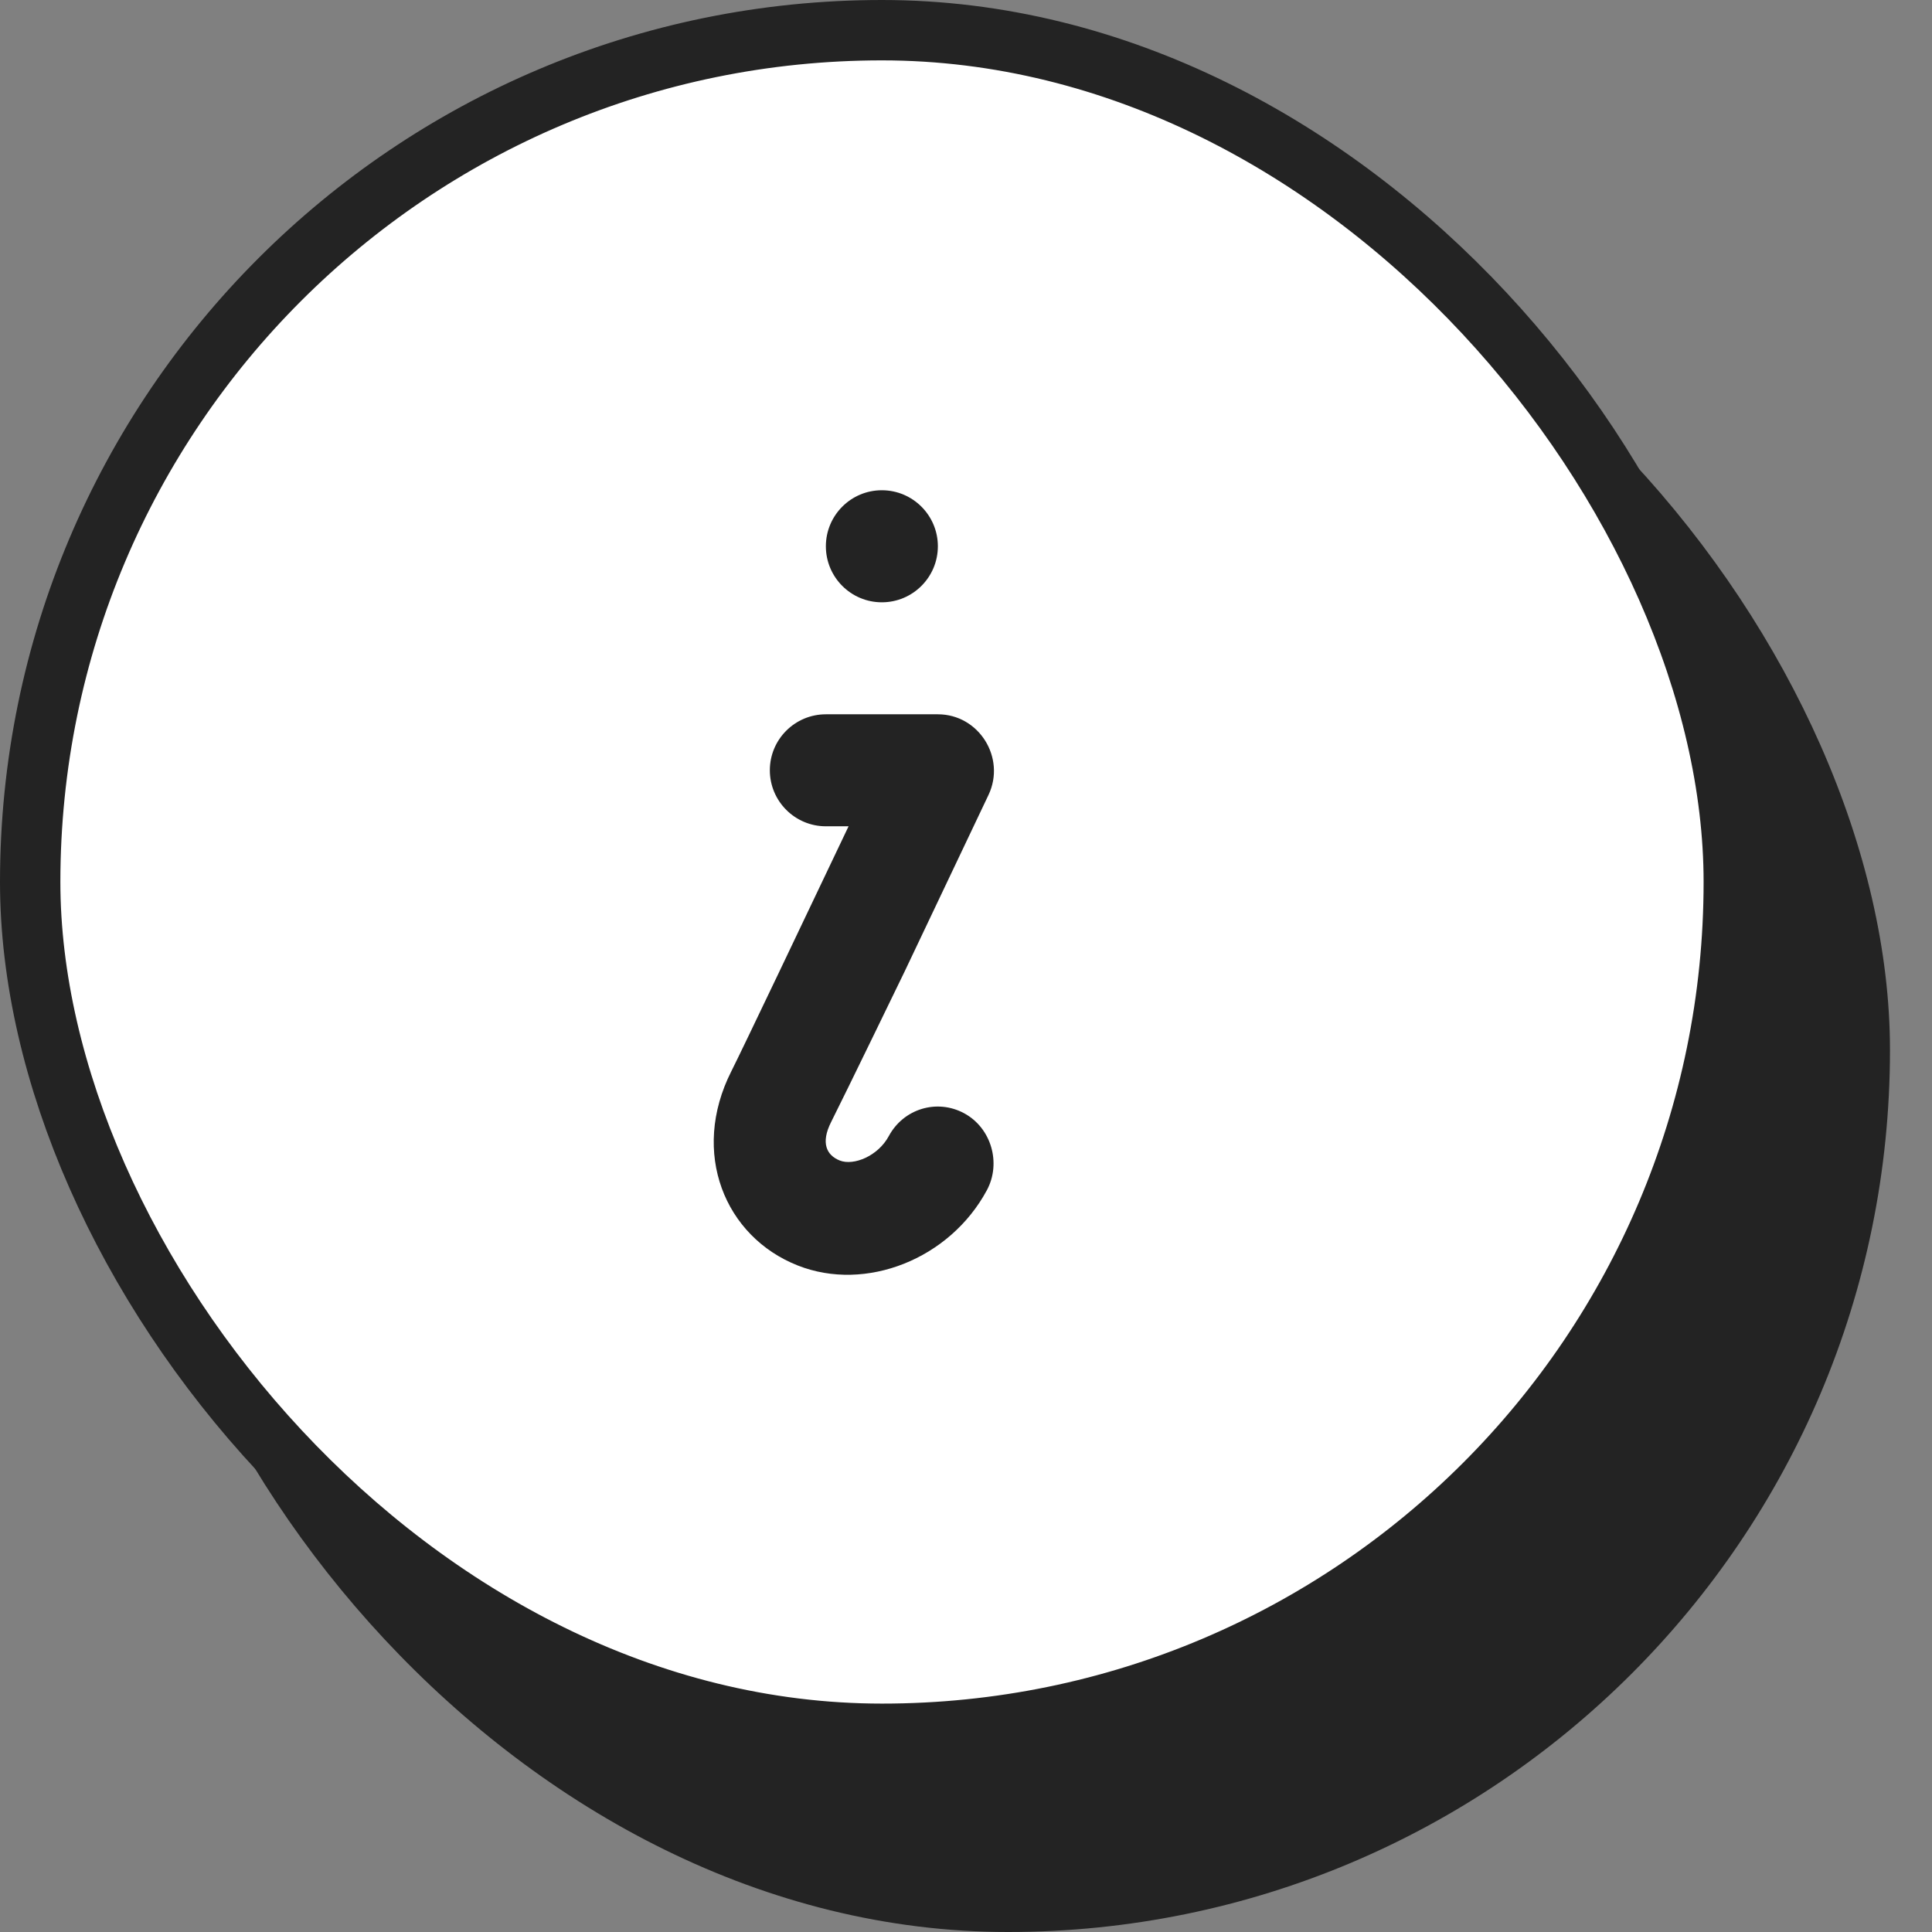 <svg width="32" height="32" viewBox="0 0 32 32" fill="none" xmlns="http://www.w3.org/2000/svg">
<rect x="0" y="0" width="32" height="32" fill="#808080" stroke="none"/>
<rect x="2.087" y="2.783" width="29.217" height="29.217" rx="14.609" fill="#232323"/>
<rect x="0.5" y="0.5" width="28.217" height="28.217" rx="14.109" fill="white" stroke="#232323"/>
<path d="M14.606 8.12C14.094 8.12 13.679 8.536 13.679 9.048C13.679 9.56 14.094 9.976 14.606 9.976C15.118 9.976 15.534 9.56 15.534 9.048C15.534 8.536 15.118 8.12 14.606 8.12ZM13.679 11.831C13.167 11.831 12.751 12.246 12.751 12.758C12.751 13.27 13.167 13.686 13.679 13.686H14.055C13.387 15.091 12.292 17.39 12.113 17.744C11.432 19.091 12.003 20.484 13.215 20.961C14.341 21.405 15.731 20.854 16.345 19.715C16.588 19.264 16.419 18.682 15.969 18.439C15.518 18.196 14.965 18.365 14.722 18.816C14.543 19.149 14.139 19.312 13.91 19.222C13.693 19.136 13.589 18.934 13.766 18.584C14.011 18.098 14.966 16.127 14.983 16.092C15.288 15.451 16.353 13.21 16.374 13.164C16.663 12.549 16.213 11.831 15.534 11.831H13.679Z" fill="#232323"/>
</svg>
